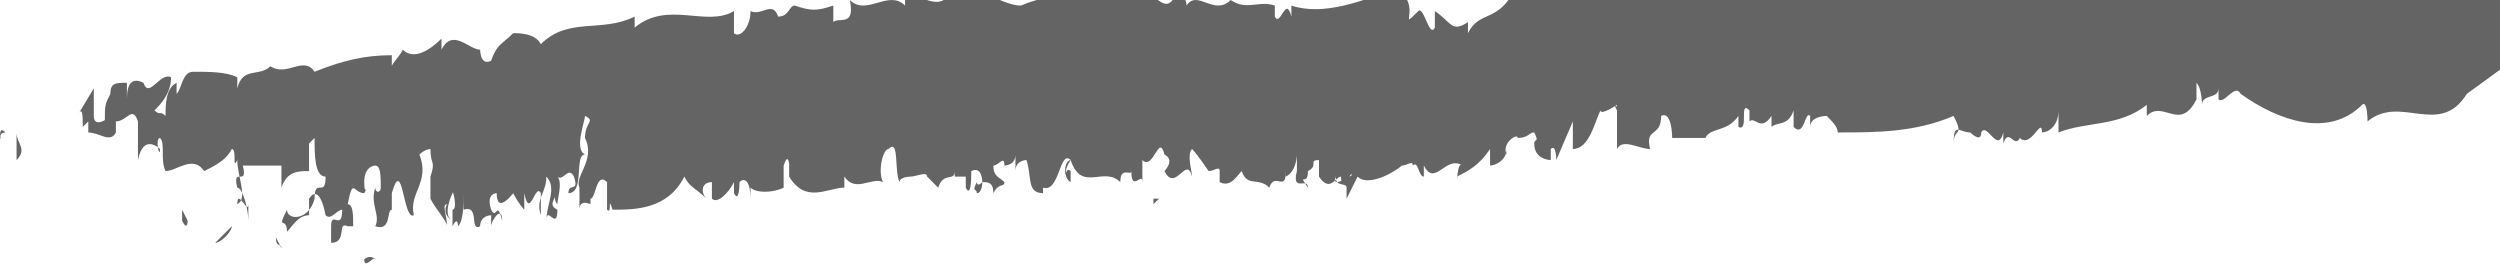 <?xml version="1.0" encoding="UTF-8"?><svg id="Layer_1" xmlns="http://www.w3.org/2000/svg" width="45.3" height="5" viewBox="0 0 45.3 5"><defs><style>.cls-1{fill:#646464;stroke-width:0px;}</style></defs><path class="cls-1" d="M.1,2.4c-.2,0,0,.3-.1.1,0-.1,0-.2.1-.1Z"/><path class="cls-1" d="M44.7,1.7c-.5.8-1.2,0-1.8.5,0,0,0-.4-.1-.3-.6.6-1.5.3-2.2-.2h0c-.1-.2-.3.2-.4.1,0,0,0-.1,0-.2,0,.2-.3.1-.3.3,0,0,0-.3-.1-.4v.3c-.3.6-.6,0-.9.3,0,0,0-.1,0-.2-.5.4-1.1.3-1.6.5,0,0,0-.3,0-.4,0,.3-.2.4-.3.4,0-.3-.2.3-.4.1h0c-.1.2-.2-.2-.3.1v-.2c-.1.4-.3-.2-.4,0h0c0,.2-.2,0-.2,0h0c-.2,0-.3-.2-.3.2,0-.3.2-.1,0-.5-.7.3-1.4.3-2.1.3,0-.1-.1-.2-.2-.3,0,0-.3,0-.3.2,0,0,0-.2,0-.2-.1-.1-.1.4-.3.2,0,0,0-.2,0-.3-.1.3-.3.2-.4.3,0,0,0,0,0-.2-.2.3-.3,0-.4.1v-.2c-.2-.2,0,.4-.2.3,0,0,0-.1,0-.2-.2.3-.5.2-.6.4,0,0,0,0,0,0-.2,0-.4,0-.6,0,0,0,0-.5-.2-.4,0,.4-.3.2-.2.6-.2,0-.5-.2-.6,0,0-.1,0-.5,0-.5v-.2c-.1-.2,0,0,0-.1,0,0-.3.2-.3.1-.1.2-.2.7-.5.7,0-.1,0-.4,0-.5l-.3.7c0,0,0-.3-.1-.2,0,0,0,.2,0,.2,0,0-.3,0-.3-.3,0-.1.1,0,0-.2-.1,0-.1.1-.3.1h0c0-.1-.3.1-.2.3,0,0,0-.2,0-.1,0,.2-.2.3-.3.3,0,0,0-.2,0-.3-.2.3-.4.4-.6.5,0,.2,0-.3.1-.2-.3-.2-.5.4-.7,0,0,0,0,.2,0,.2-.1,0-.1-.3-.2-.2,0-.1-.1,0-.2,0,0,.1,0,0,0,0-.1.1-.6.4-.8.2,0,0-.2.4-.2.4v-.2c0-.1-.2,0-.2-.2-.1.3.5-.2.3,0,0-.2-.2.4-.2,0-.1,0-.2.3-.4,0,0,0,0-.3,0-.3-.2,0,0,.1-.2.2h0c0,.3-.2,0,0,.3,0-.2-.3.1-.2-.3v-.3c0,0,0,.3-.2.4,0,0,0,0,0-.1,0,.4-.2,0-.3.3-.2-.2-.4,0-.5-.3-.1.1-.2.3-.4.2,0,0,0,0,0-.2,0-.1-.1,0-.2,0,0,0-.2-.3-.3-.4-.1.1,0,.4,0,.5-.1-.4-.3.3-.5-.1,0,0,.2-.2,0-.3-.1-.4-.2.3-.4.1v.4c0-.2-.2.2-.2-.2,0,.1-.2-.1-.2.2-.3-.3-.7.2-.9-.4,0,0-.1,0-.1.2,0,.2,0-.1.1,0,0,0,0,.1,0,.2,0,0-.2-.1,0-.4-.2-.2-.2.6-.5.5,0-.1,0-.2,0-.2v.3c-.3,0-.2-.3-.3-.6,0,0-.2,0-.2.2v-.3c0,.2-.2.2-.2.2h0c0-.2-.1,0-.2,0,0,.2.1.2.2.3,0,.1-.1,0-.2.2,0-.2-.1-.2-.2-.2,0,0,0,.2-.1.2,0-.1-.1,0,0-.2,0,0,0,.1.1,0,0,0,0-.3-.2-.2,0,.1,0,.5-.1.3,0,0,0-.2,0-.2h-.2c0-.1,0,0,0,0,0,0,0,0,0-.1,0,.2-.2,0-.3.3,0,0-.2-.2-.2-.2h0c0-.1-.2,0-.3,0h0c0,0-.2,0-.2.1-.1-.2,0-.8-.2-.6-.1,0-.2.4-.1.6-.2-.1-.5.2-.7-.1,0,0,0,.1,0,.2-.3,0-.7.3-1-.2,0,0,0-.2,0-.3,0,.2,0-.2-.1.1,0,.2,0,.3,0,.4-.2.1-.5.1-.6,0,0,0,0,.2,0,.2,0-.3-.1-.4-.2-.3v.2s0-.2,0-.2c0,0,0,.4-.1.2,0,0,0-.2,0-.2-.1.2-.3.4-.4.3v-.3c-.2,0-.2.2-.1.3-.2-.2-.3-.2-.4-.4-.3.6-.9.6-1.3.6h0c-.1-.3,0,.1-.1,0,0-.1,0-.3,0-.5-.2-.2-.2.3-.3.3,0,.2,0-.1,0,.1,0,0-.2-.1-.2.1,0-.1,0-.3,0-.4h0c-.1-.2.3-.5.1-.9h0c0-.3.2-.3,0-.4,0,.1-.2.6,0,.7-.2,0,0,.7-.3.7,0-.2.2,0,.1-.3-.1-.2-.2.1-.3,0,.1.1,0,.4,0,.5-.1-.1,0-.3,0-.3,0,.2-.2.3,0,.4,0,.4-.2-.1-.2.2,0-.3.2-.6,0-.8,0,.3-.2.4-.1.7,0,0,0-.3,0-.4-.1-.2-.2.5-.3,0v.3c0,0-.1-.1-.2-.3,0,0-.3.4-.3,0,0,0-.2,0-.1.3.1.2.1-.2.2.2,0-.3-.2,0-.2.1v-.2c0,0-.2,0-.2.2,0,0,0-.2,0-.2v.2c-.2.1,0-.4-.3-.3v-.2c0,0,0-.2,0-.1,0,.2,0,.5-.1.6,0,0,0-.2-.1,0v-.3c.1,0,0-.4,0-.3,0,0-.2.4,0,.5,0,0-.2-.1-.1-.3-.1,0,0,.2,0,.4,0-.1-.2-.3-.3-.5v-.4c.1,0,0,0,0,0,.1-.3,0-.2,0-.5,0,0-.1,0-.2.1.2.5-.2.7-.1,1.1-.2.1-.2-1.1-.4-.4,0,.1,0,.5,0,.3-.1,0,0,.4-.3.3.1-.2-.1-.4,0-.7,0,.1.1.1.1,0,0-.2,0-.4-.1-.4,0,0-.2,0-.2.3,0,.3.1,0,0,.2-.2,0-.2-.3-.3.2.1,0,.1.2.1.4h-.1c0,.1,0,0,0,0-.2-.1,0,.3-.3.3v-.3c0-.3.2.1.2-.3-.1,0-.2.2-.3.1,0,0,0,0,0,0,0,0-.1-.6-.3-.3,0,.1,0,.2,0,.3-.2,0-.3.2-.4.3,0-.3-.2,0,0-.4,0,.2.4.2.5-.2,0-.4.2,0,.2-.4-.2,0-.2-.4-.2-.7,0,0,0,0-.1.1,0,.2,0,.2,0,.5-.2,0-.4,0-.5.3,0-.1,0-.4,0-.4-.2,0-.5,0-.7,0,.1.4-.2,0-.1.4.1,0,.2.4.2.6,0,0,0-.2,0-.3,0,.2-.2-.3-.2,0,.2-.1,0-.5,0-.8-.1.2,0-.2-.1-.2-.1.2-.3.3-.5.4-.2-.3-.5,0-.7,0-.1-.2,0-.5-.1-.6-.1,0,0,.4,0,.2h0c0,0-.3-.3-.4.2v-.4s0,0,0,0c0-.1,0-.2,0-.3-.1-.3-.2,0-.4,0v.2c-.1.2-.3,0-.5,0v-.2s-.1.1-.1.1c0-.2,0-.4-.1-.2l.3-.5c0,.1,0,.3,0,.5,0,.2.2.1.3,0,0,0,0,0-.1.1,0-.3,0-.3.1-.5,0,0,0,0,0,0,0-.2.1-.2.3-.2,0,.1,0,.2,0,.3,0-.3.1-.4.3-.3.1.3.3-.2.5-.1,0,.3-.2.5-.3.6.1.1.1,0,.2.1,0-.2,0-.5.2-.6v.2c.1-.1.1-.4.3-.4.3,0,.6,0,.8.1v.2c.1-.4.4-.2.6-.4.3.2.6-.2.8.1.5-.2.9-.3,1.4-.3v.3c0-.2,0,.2,0,.1-.1-.2.1-.3.2-.5.2.2.5,0,.7-.2v.2c.2-.4.5,0,.7,0,0,0,0,.3.2.2.1-.3.2-.3.4-.5.1,0,.4,0,.5.2.5-.5,1.1-.2,1.7-.5v.2c.6-.5,1.3,0,1.8-.3v.4c.1.1.3-.1.3-.4.2.1.4-.2.5.1.2,0,.2-.2.3-.2.3.1.4.1.7,0h0c0,0,0,.2,0,.3.1-.1.4.1.3-.4.3.3.7-.2,1,.1,0-.1,0-.2,0-.2.3,0,.6.3.8,0,0,0,0,.2,0,.2,0,0,0-.2,0-.2.4-.3.9.2,1.3.2.7-.3,1.5-.2,2.1-.2h0c.2-.3.5.5.7,0,0,0,.2,0,.2.2.2-.3.5.2.8-.1,0,0,0,0,0,0,.3.2.5,0,.8.1,0,0,0,0,0,.2.1.2.2-.4.3,0,0,0,0-.2,0-.2.6.2,1.3-.1,1.9-.3.5.3,0,.8.4.4,0,0,0-.2,0,0,.1-.1.2.5.3.3,0-.3,0-.2,0-.3.3.2.3.4.6.2v.2c.2-.4.5-.2.8-.7,1.4-.1,2.8-.4,4.2-.5,1.4,0,2.7-.2,4.1,0,.3.4.4.4.7.2,0,0,0,0,0,.1,0-.3.3,0,.3-.3.5,0,1,0,1.5,0,0,0-.1.3,0,.3v-.2c.1,0,.1,0,.1,0,0,0,.1-.2,0-.3,1.3-.3,2.7.3,4,.2.3.1.8,0,1.1,0,1,.4,1.9.8,2.9.4,0,0-.1.8-.5,1.1Z"/><path class="cls-1" d="M.3,2.4c0,.2.2.3,0,.5,0-.2,0-.3,0-.5Z"/><path class="cls-1" d="M3.4,4s0,0,0,0c0,0,0,.2-.1,0,0,0,0,0,0-.2Z"/><path class="cls-1" d="M4.2,4.1c0,.1-.2.3-.3.3l.3-.3Z"/><path class="cls-1" d="M5,4.6c0,.1,0,.2,0,.2,0,0,0-.1,0-.2Z"/><path class="cls-1" d="M5,4.3c0,0,0,0,.1.2,0-.1-.1,0-.1-.2Z"/><path class="cls-1" d="M6.6,4.7s.1-.1.2,0c0-.1-.2.2-.2,0Z"/><path class="cls-1" d="M7.4,4.5s0,0,0,0c0,0,0,.2,0,.2v-.2Z"/><polygon class="cls-1" points="21 3.6 20.9 3.7 20.9 3.6 21 3.6"/><polygon class="cls-1" points="30.1 2.7 30.1 2.7 30.1 2.4 30.1 2.7"/></svg>